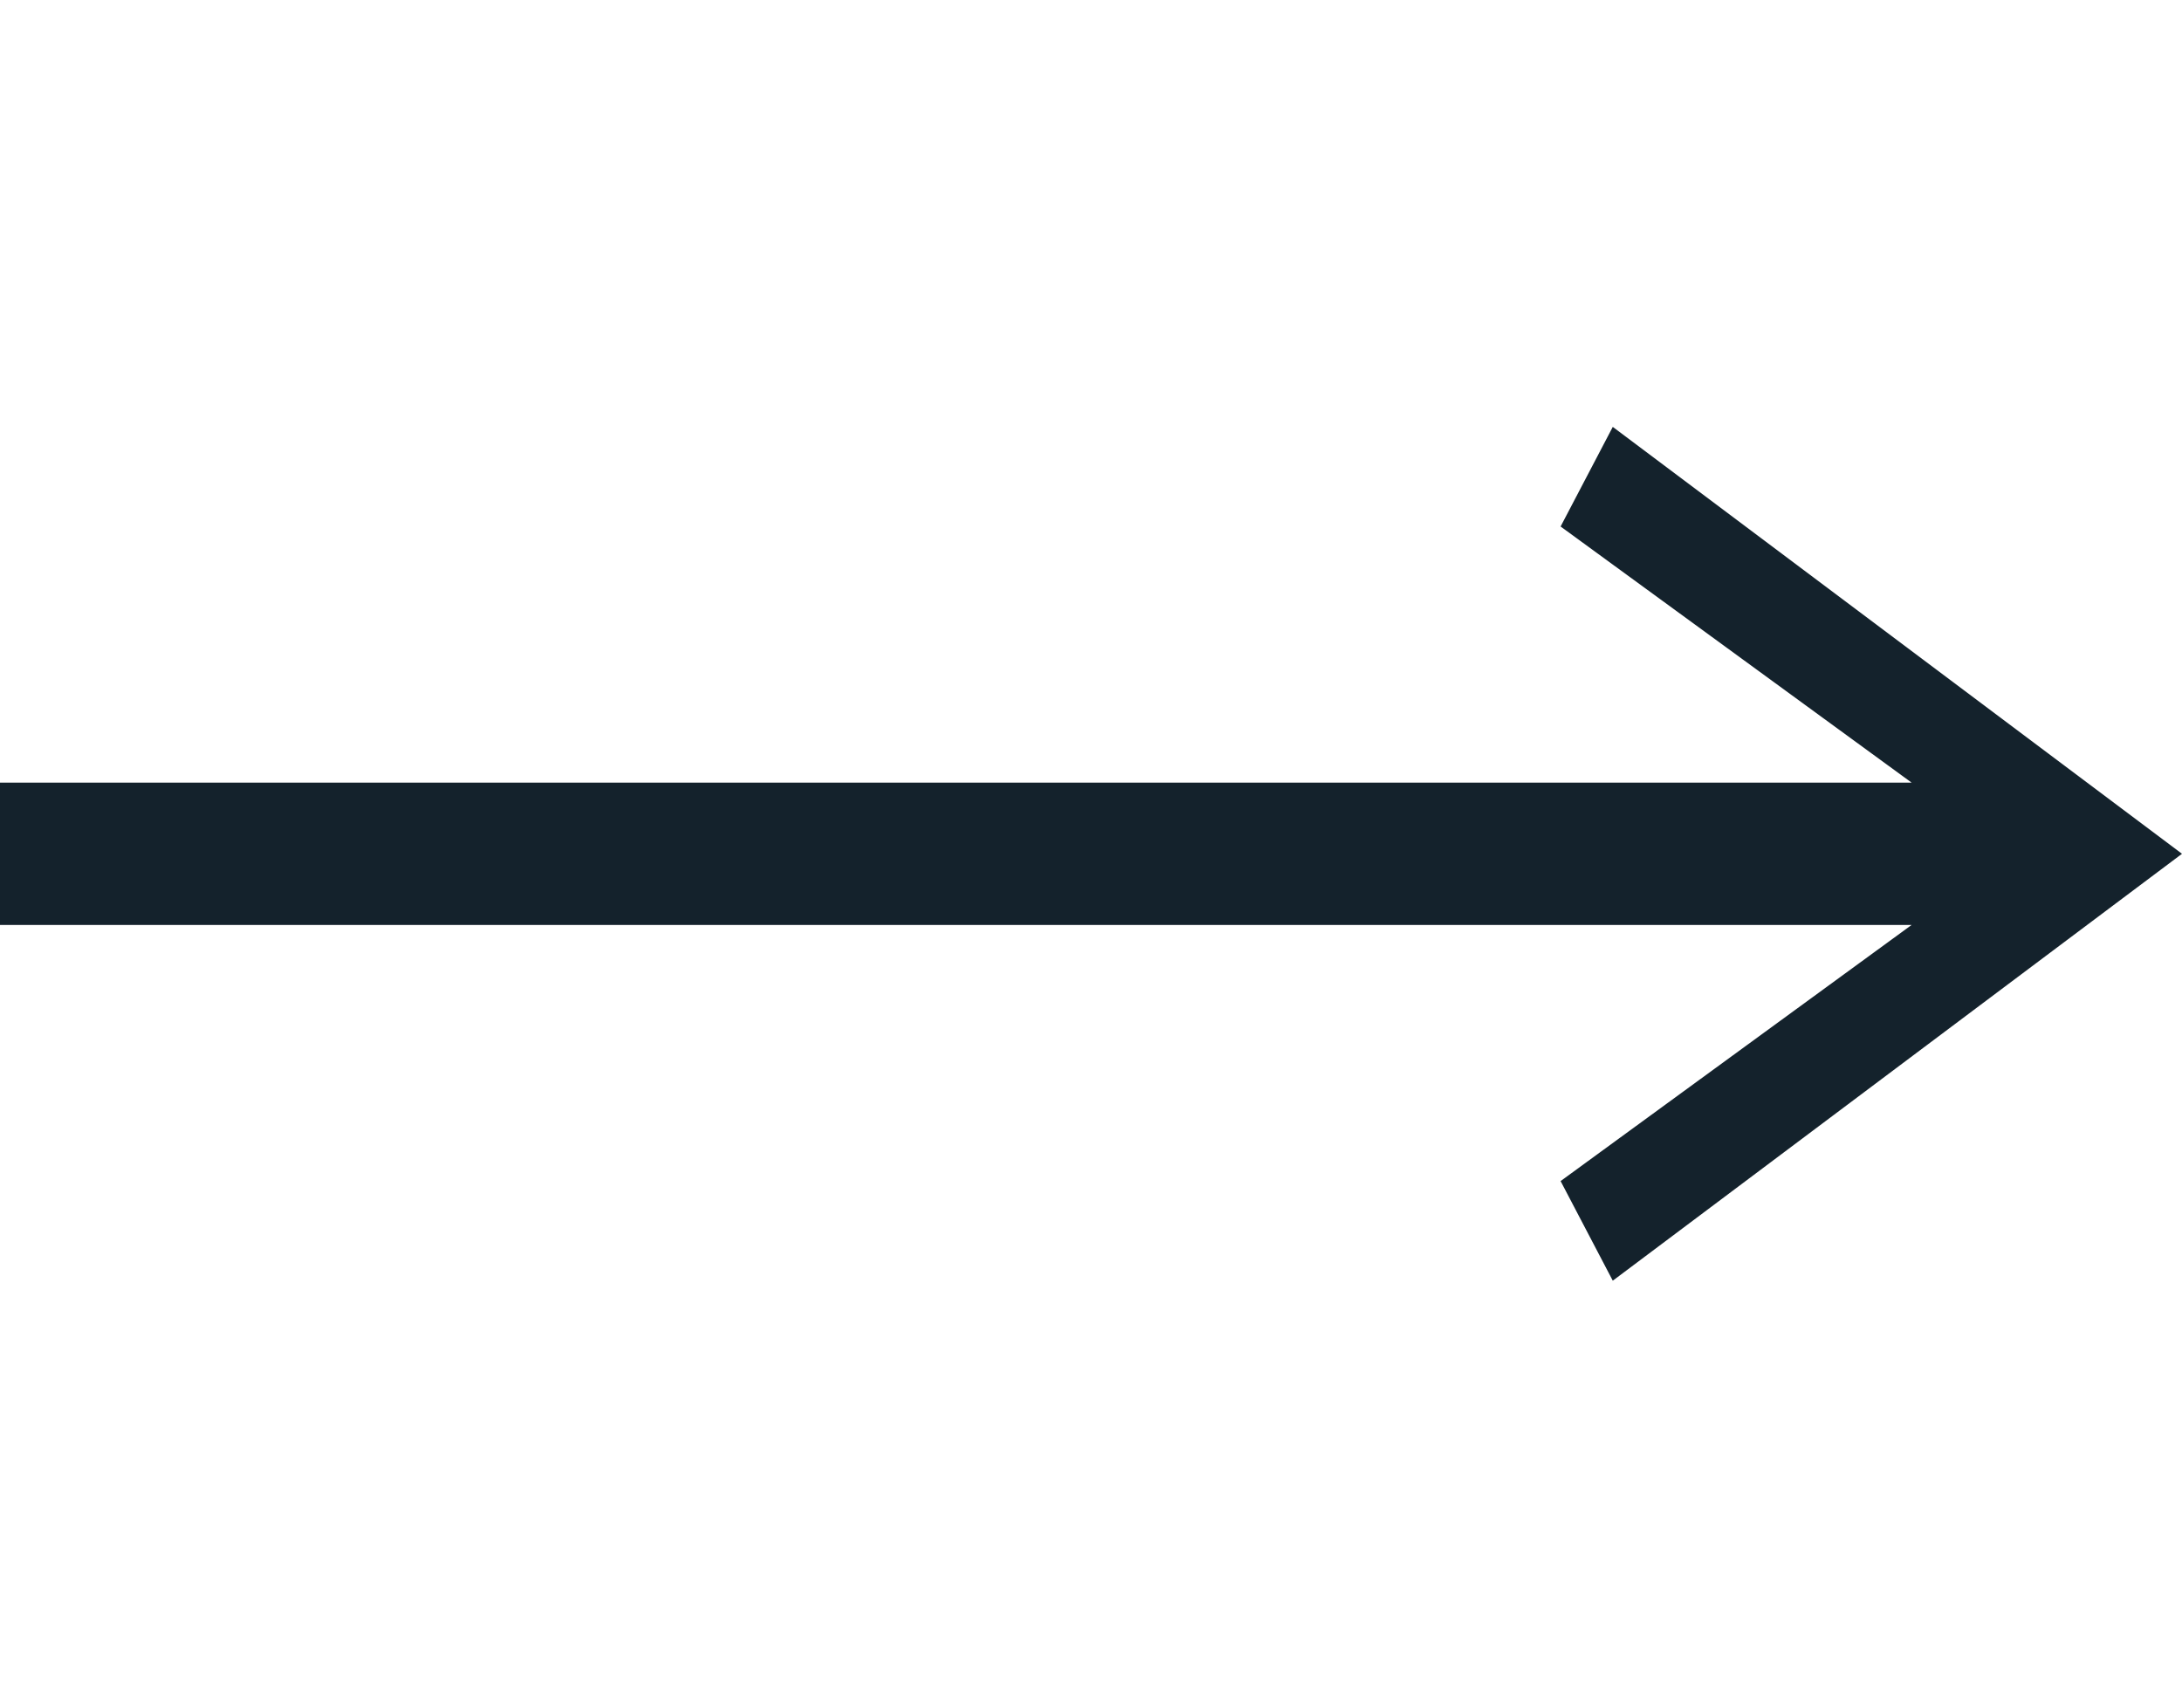 <?xml version="1.0" encoding="utf-8"?>
<!-- Generator: Adobe Illustrator 22.1.0, SVG Export Plug-In . SVG Version: 6.00 Build 0)  -->
<svg version="1.1" id="Calque_1" xmlns="http://www.w3.org/2000/svg" xmlns:xlink="http://www.w3.org/1999/xlink" x="0px" y="0px"
	 viewBox="0 0 46 36" style="enable-background:new 0 0 46 36;" xml:space="preserve">
<style type="text/css">
	.st0{fill:#14222C;}
</style>
<title>ic_arrow_forward_36px</title>
<g>
	<path class="st0" d="M34,9l-1.1,2.1l7.4,5.4H0v3h40.3l-7.4,5.4L34,27l12-9L34,9z"/>
</g>
</svg>
